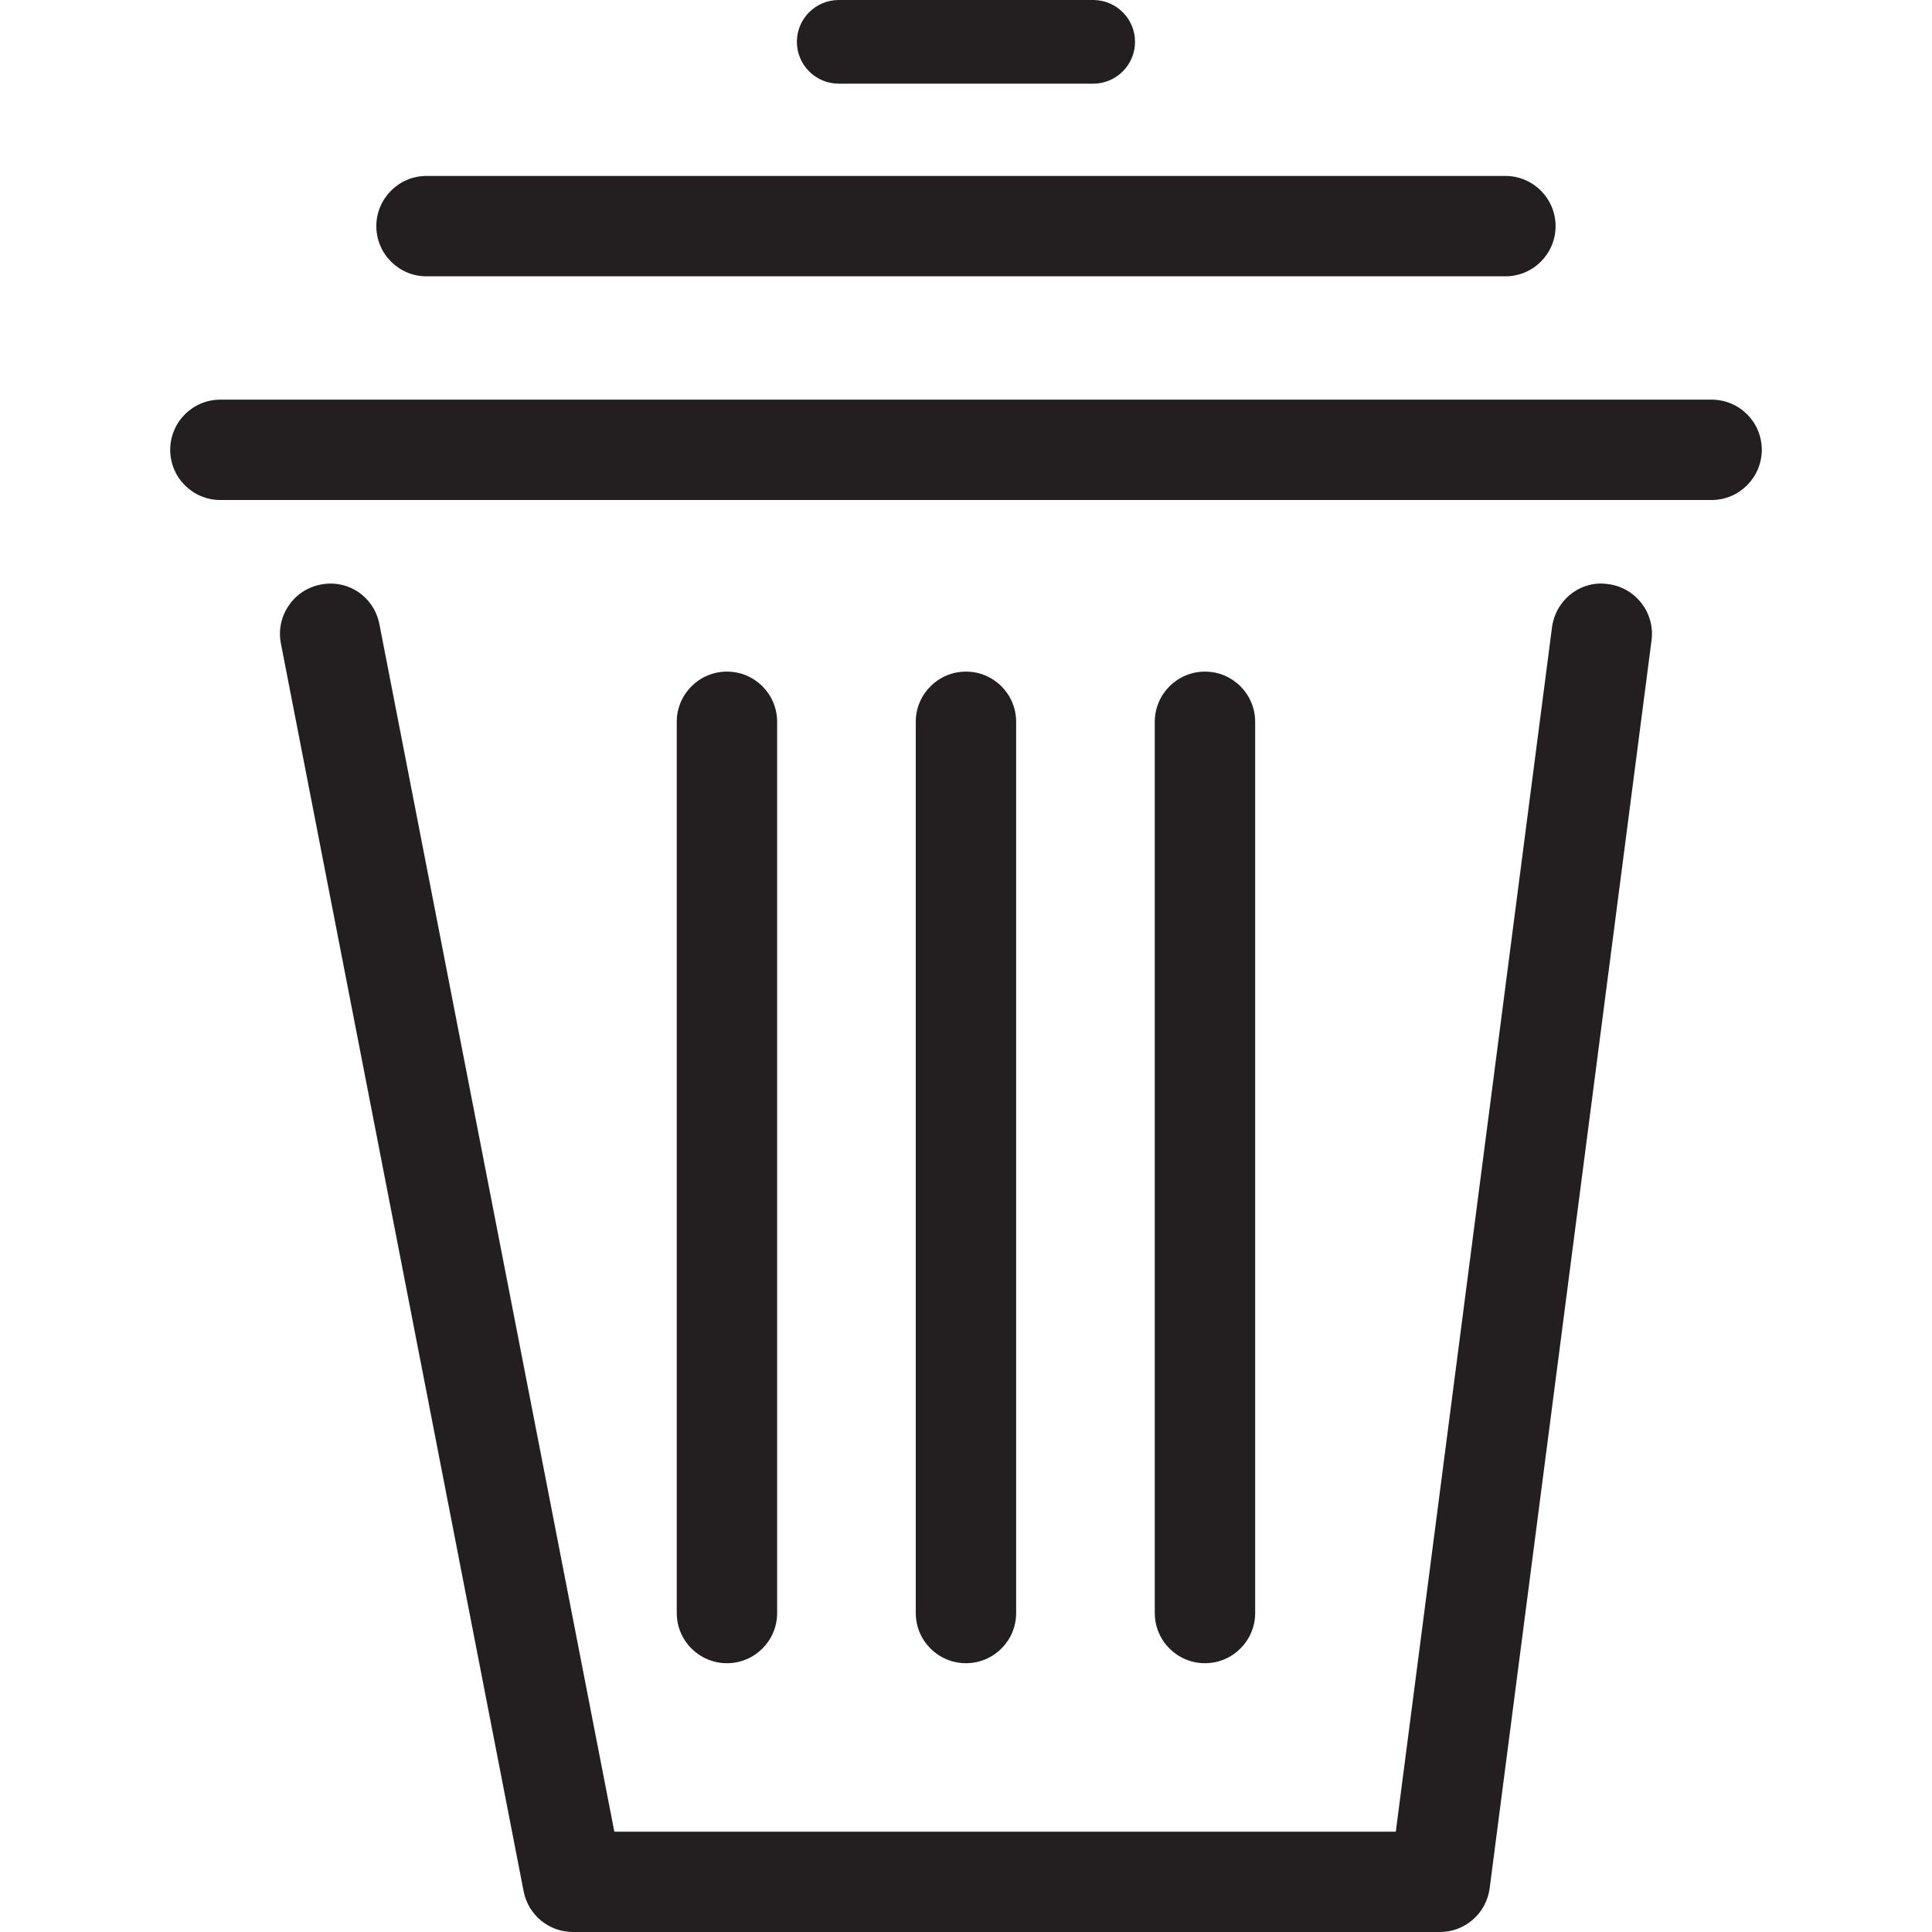 <?xml version="1.0" encoding="iso-8859-1"?>
<!-- Generator: Adobe Illustrator 19.1.0, SVG Export Plug-In . SVG Version: 6.00 Build 0)  -->
<svg version="1.1" id="Capa_1" xmlns="http://www.w3.org/2000/svg" xmlns:xlink="http://www.w3.org/1999/xlink" x="0px" y="0px"
	 viewBox="0 0 407.51 407.51" style="enable-background:new 0 0 407.51 407.51;" xml:space="preserve">
<g>
	<g>
		<path style="fill:#231F20;" d="M303.709,407.51H120.847c-5.064,0-9.423-3.582-10.393-8.558L59.246,135.713
			c-1.112-5.735,2.629-11.293,8.364-12.405c5.841-1.182,11.311,2.612,12.423,8.382l49.549,254.663H294.41l32.945-254.01
			c0.759-5.805,6.052-10.023,11.858-9.14c5.805,0.741,9.899,6.07,9.14,11.858l-34.144,263.221
			C313.52,403.558,309.038,407.51,303.709,407.51z"/>
		<path style="fill:#231F20;" d="M361.005,105.468H46.488c-5.858,0-10.587-4.747-10.587-10.587s4.729-10.587,10.587-10.587h314.535
			c5.858,0,10.587,4.729,10.587,10.587C371.592,100.722,366.863,105.468,361.005,105.468z"/>
		<path style="fill:#231F20;" d="M317.526,58.284H89.967c-5.858,0-10.587-4.747-10.587-10.587s4.747-10.587,10.587-10.587h227.559
			c5.841,0,10.587,4.747,10.587,10.587S323.384,58.284,317.526,58.284z"/>
		<g>
			<path style="fill:#231F20;" d="M153.332,350.815c-5.841,0-10.587-4.747-10.587-10.587v-187.98
				c0-5.841,4.747-10.587,10.587-10.587c5.858,0,10.587,4.747,10.587,10.587v187.98C163.92,346.068,159.191,350.815,153.332,350.815
				z"/>
			<path style="fill:#231F20;" d="M203.746,350.815c-5.858,0-10.587-4.747-10.587-10.587v-187.98
				c0-5.841,4.747-10.587,10.587-10.587c5.858,0,10.587,4.747,10.587,10.587v187.98
				C214.334,346.068,209.605,350.815,203.746,350.815z"/>
			<path style="fill:#231F20;" d="M254.16,350.815c-5.858,0-10.587-4.747-10.587-10.587v-187.98c0-5.841,4.747-10.587,10.587-10.587
				c5.841,0,10.587,4.747,10.587,10.587v187.98C264.748,346.068,260.001,350.815,254.16,350.815z"/>
		</g>
		<path style="fill:#231F20;" d="M230.585,17.646h-53.678c-4.87,0-8.823-3.953-8.823-8.823S172.037,0,176.907,0h53.678
			c4.87,0,8.823,3.953,8.823,8.823S235.456,17.646,230.585,17.646z"/>
	</g>
	<g>
	</g>
	<g>
	</g>
	<g>
	</g>
	<g>
	</g>
	<g>
	</g>
	<g>
	</g>
	<g>
	</g>
	<g>
	</g>
	<g>
	</g>
	<g>
	</g>
	<g>
	</g>
	<g>
	</g>
	<g>
	</g>
	<g>
	</g>
	<g>
	</g>
</g>
<g>
</g>
<g>
</g>
<g>
</g>
<g>
</g>
<g>
</g>
<g>
</g>
<g>
</g>
<g>
</g>
<g>
</g>
<g>
</g>
<g>
</g>
<g>
</g>
<g>
</g>
<g>
</g>
<g>
</g>
</svg>
